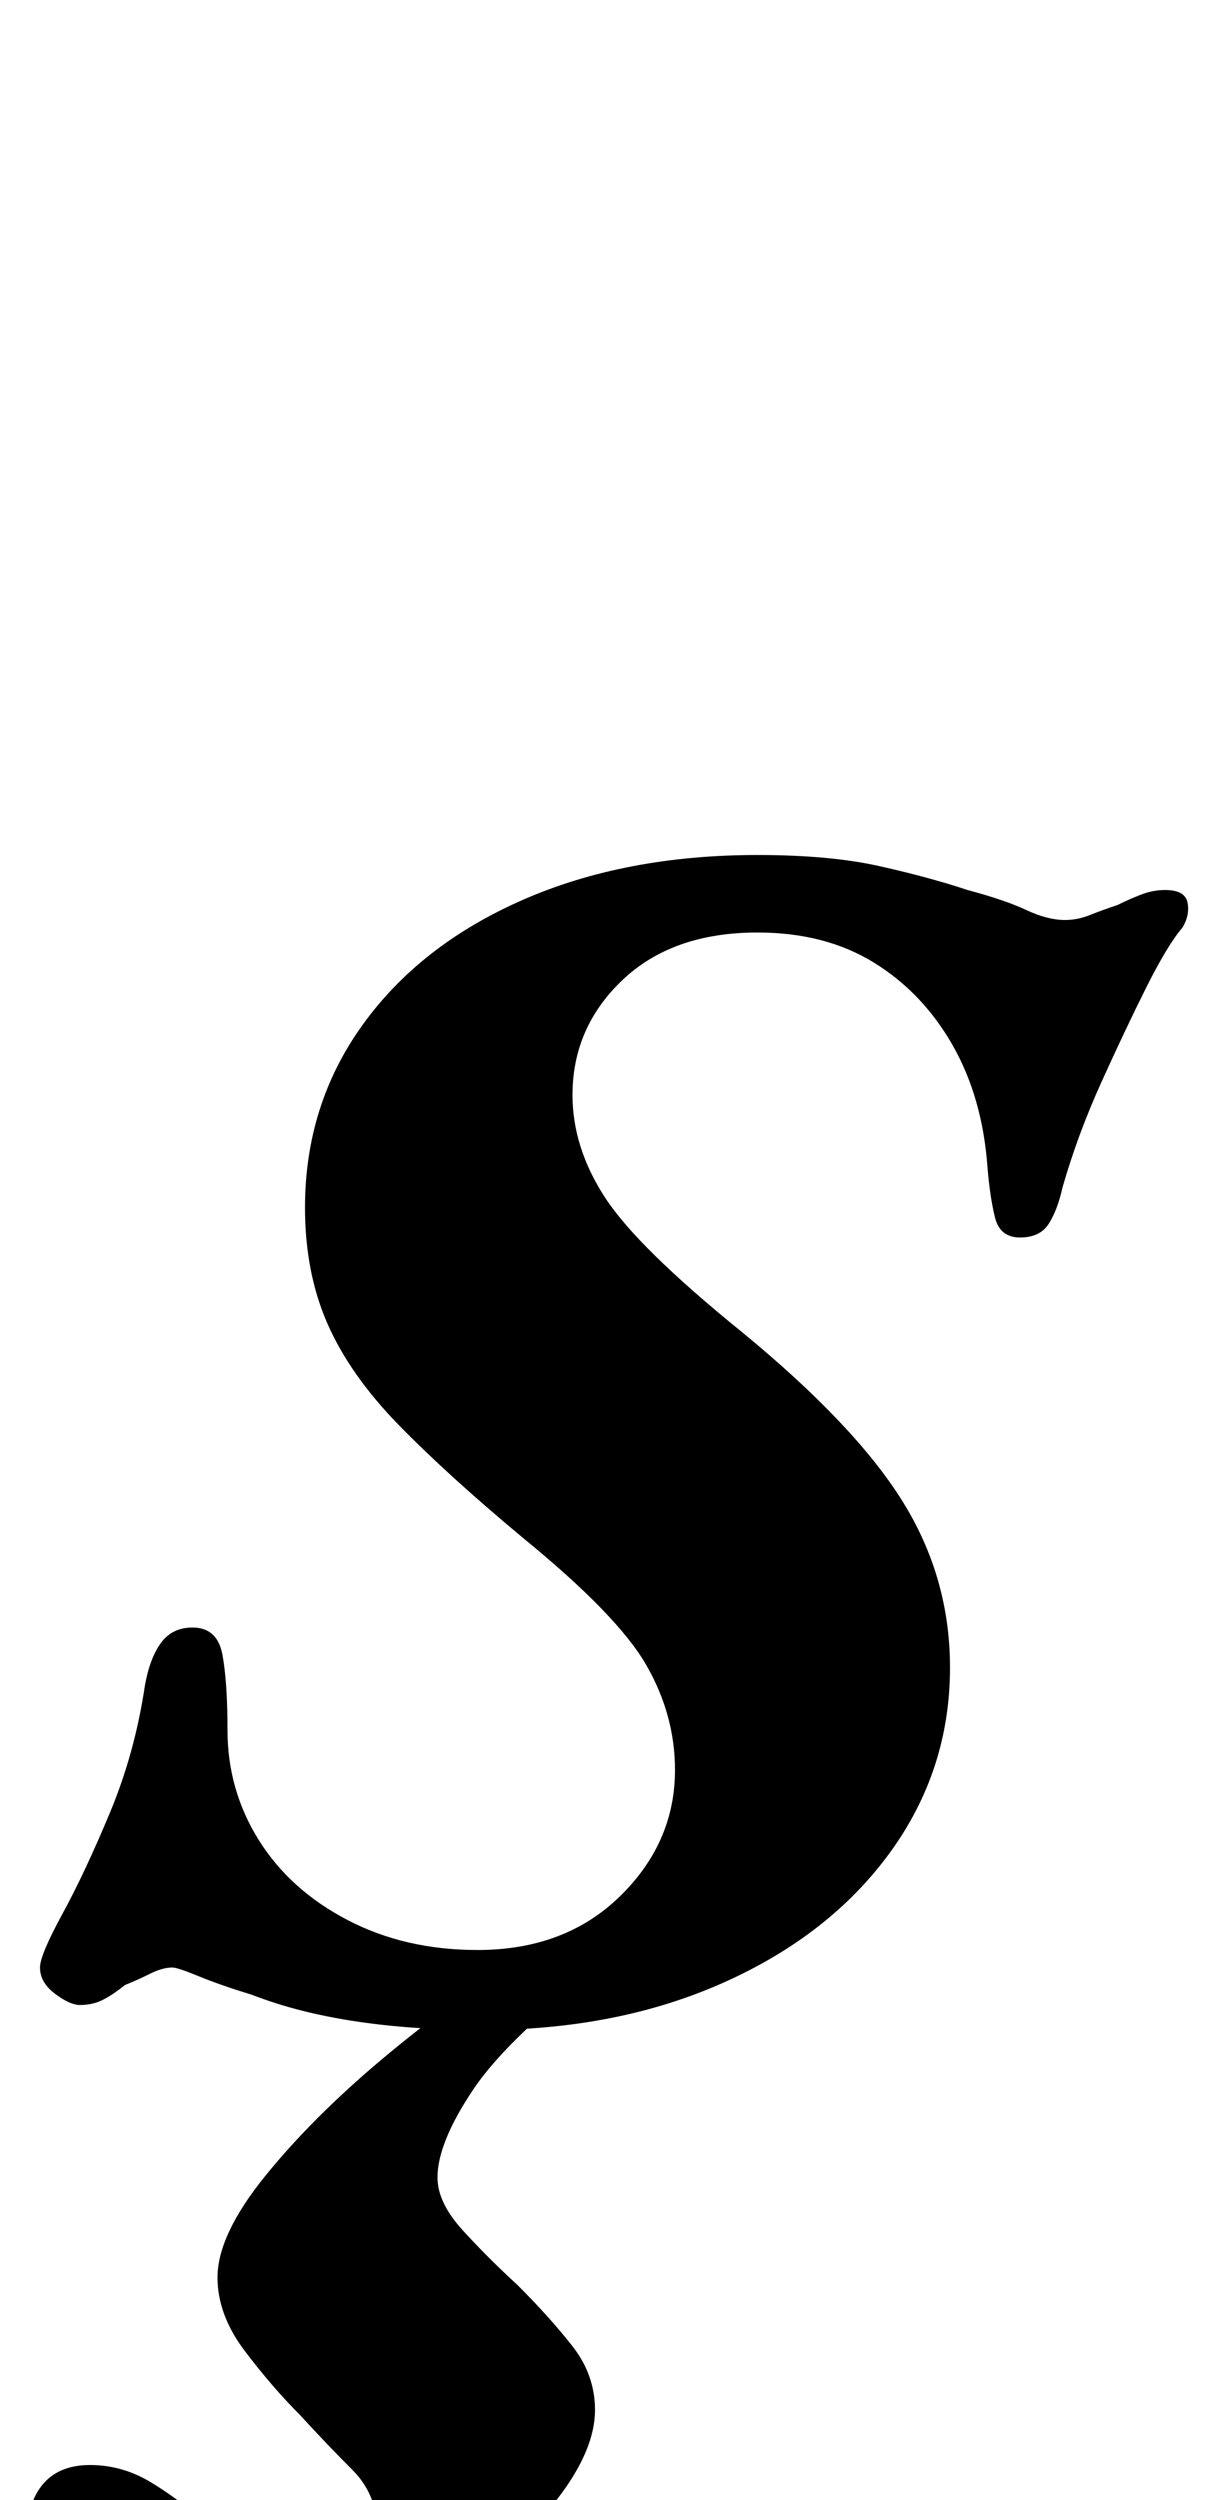 <?xml version="1.0" standalone="no"?>
<!DOCTYPE svg PUBLIC "-//W3C//DTD SVG 1.1//EN" "http://www.w3.org/Graphics/SVG/1.1/DTD/svg11.dtd" >
<svg xmlns="http://www.w3.org/2000/svg" xmlns:xlink="http://www.w3.org/1999/xlink" version="1.1" viewBox="-27 0 486 1000">
  <g transform="matrix(1 0 0 -1 0 800)">
   <path fill="currentColor"
d="M166 -12q-28 0 -51 3.5t-41 10.5q-13 4 -21.5 7.5t-10.5 3.5q-4 0 -9 -2.5t-10 -4.5q-5 -4 -9 -6t-9 -2q-4 0 -10 4.5t-6 10.5q0 5 9 21.5t19 40.5t14 51q2 11 6.5 17t12.5 6q10 0 12 -11t2 -30q0 -24 12.5 -44t35.5 -32t52 -12q35 0 57 21.5t22 50.5q0 22 -11.5 42
t-49.5 51q-30 25 -49.5 45t-28.5 40.5t-9 46.5q0 41 23 73t64 50t94 18q29 0 49 -4.5t35 -9.5q15 -4 23.5 -8t15.5 -4q5 0 10 2t11 4q4 2 9 4t10 2q8 0 9 -5t-2 -10q-6 -7 -14.5 -24t-18 -38t-15.5 -42q-2 -9 -5.5 -14.5t-11.5 -5.5t-10 8t-3 20q-2 28 -14 49t-31.5 33
t-46.5 12q-34 0 -54 -19t-20 -46q0 -21 13 -41t55 -54q45 -37 64 -67.5t19 -66.5q0 -41 -24 -74t-66.5 -52t-96.5 -19zM69 -281q-24 0 -43.5 9t-31 23.5t-11.5 28.5q0 34 26 34q13 0 24.5 -7t21.5 -16q13 -11 23 -19t25 -8q10 0 15.5 6.5t5.5 16.5q0 15 -10 25t-21 22
q-11 11 -22 25.5t-11 29.5q0 17 19 40.5t47 47t56 40.5h36q-41 -31 -55.5 -52.5t-14.5 -35.5q0 -10 10 -21t22 -22q13 -13 22 -24.5t9 -25.5q0 -16 -15 -35.5t-37 -38.5t-46.5 -31t-43.5 -12z" />
  </g>

</svg>
